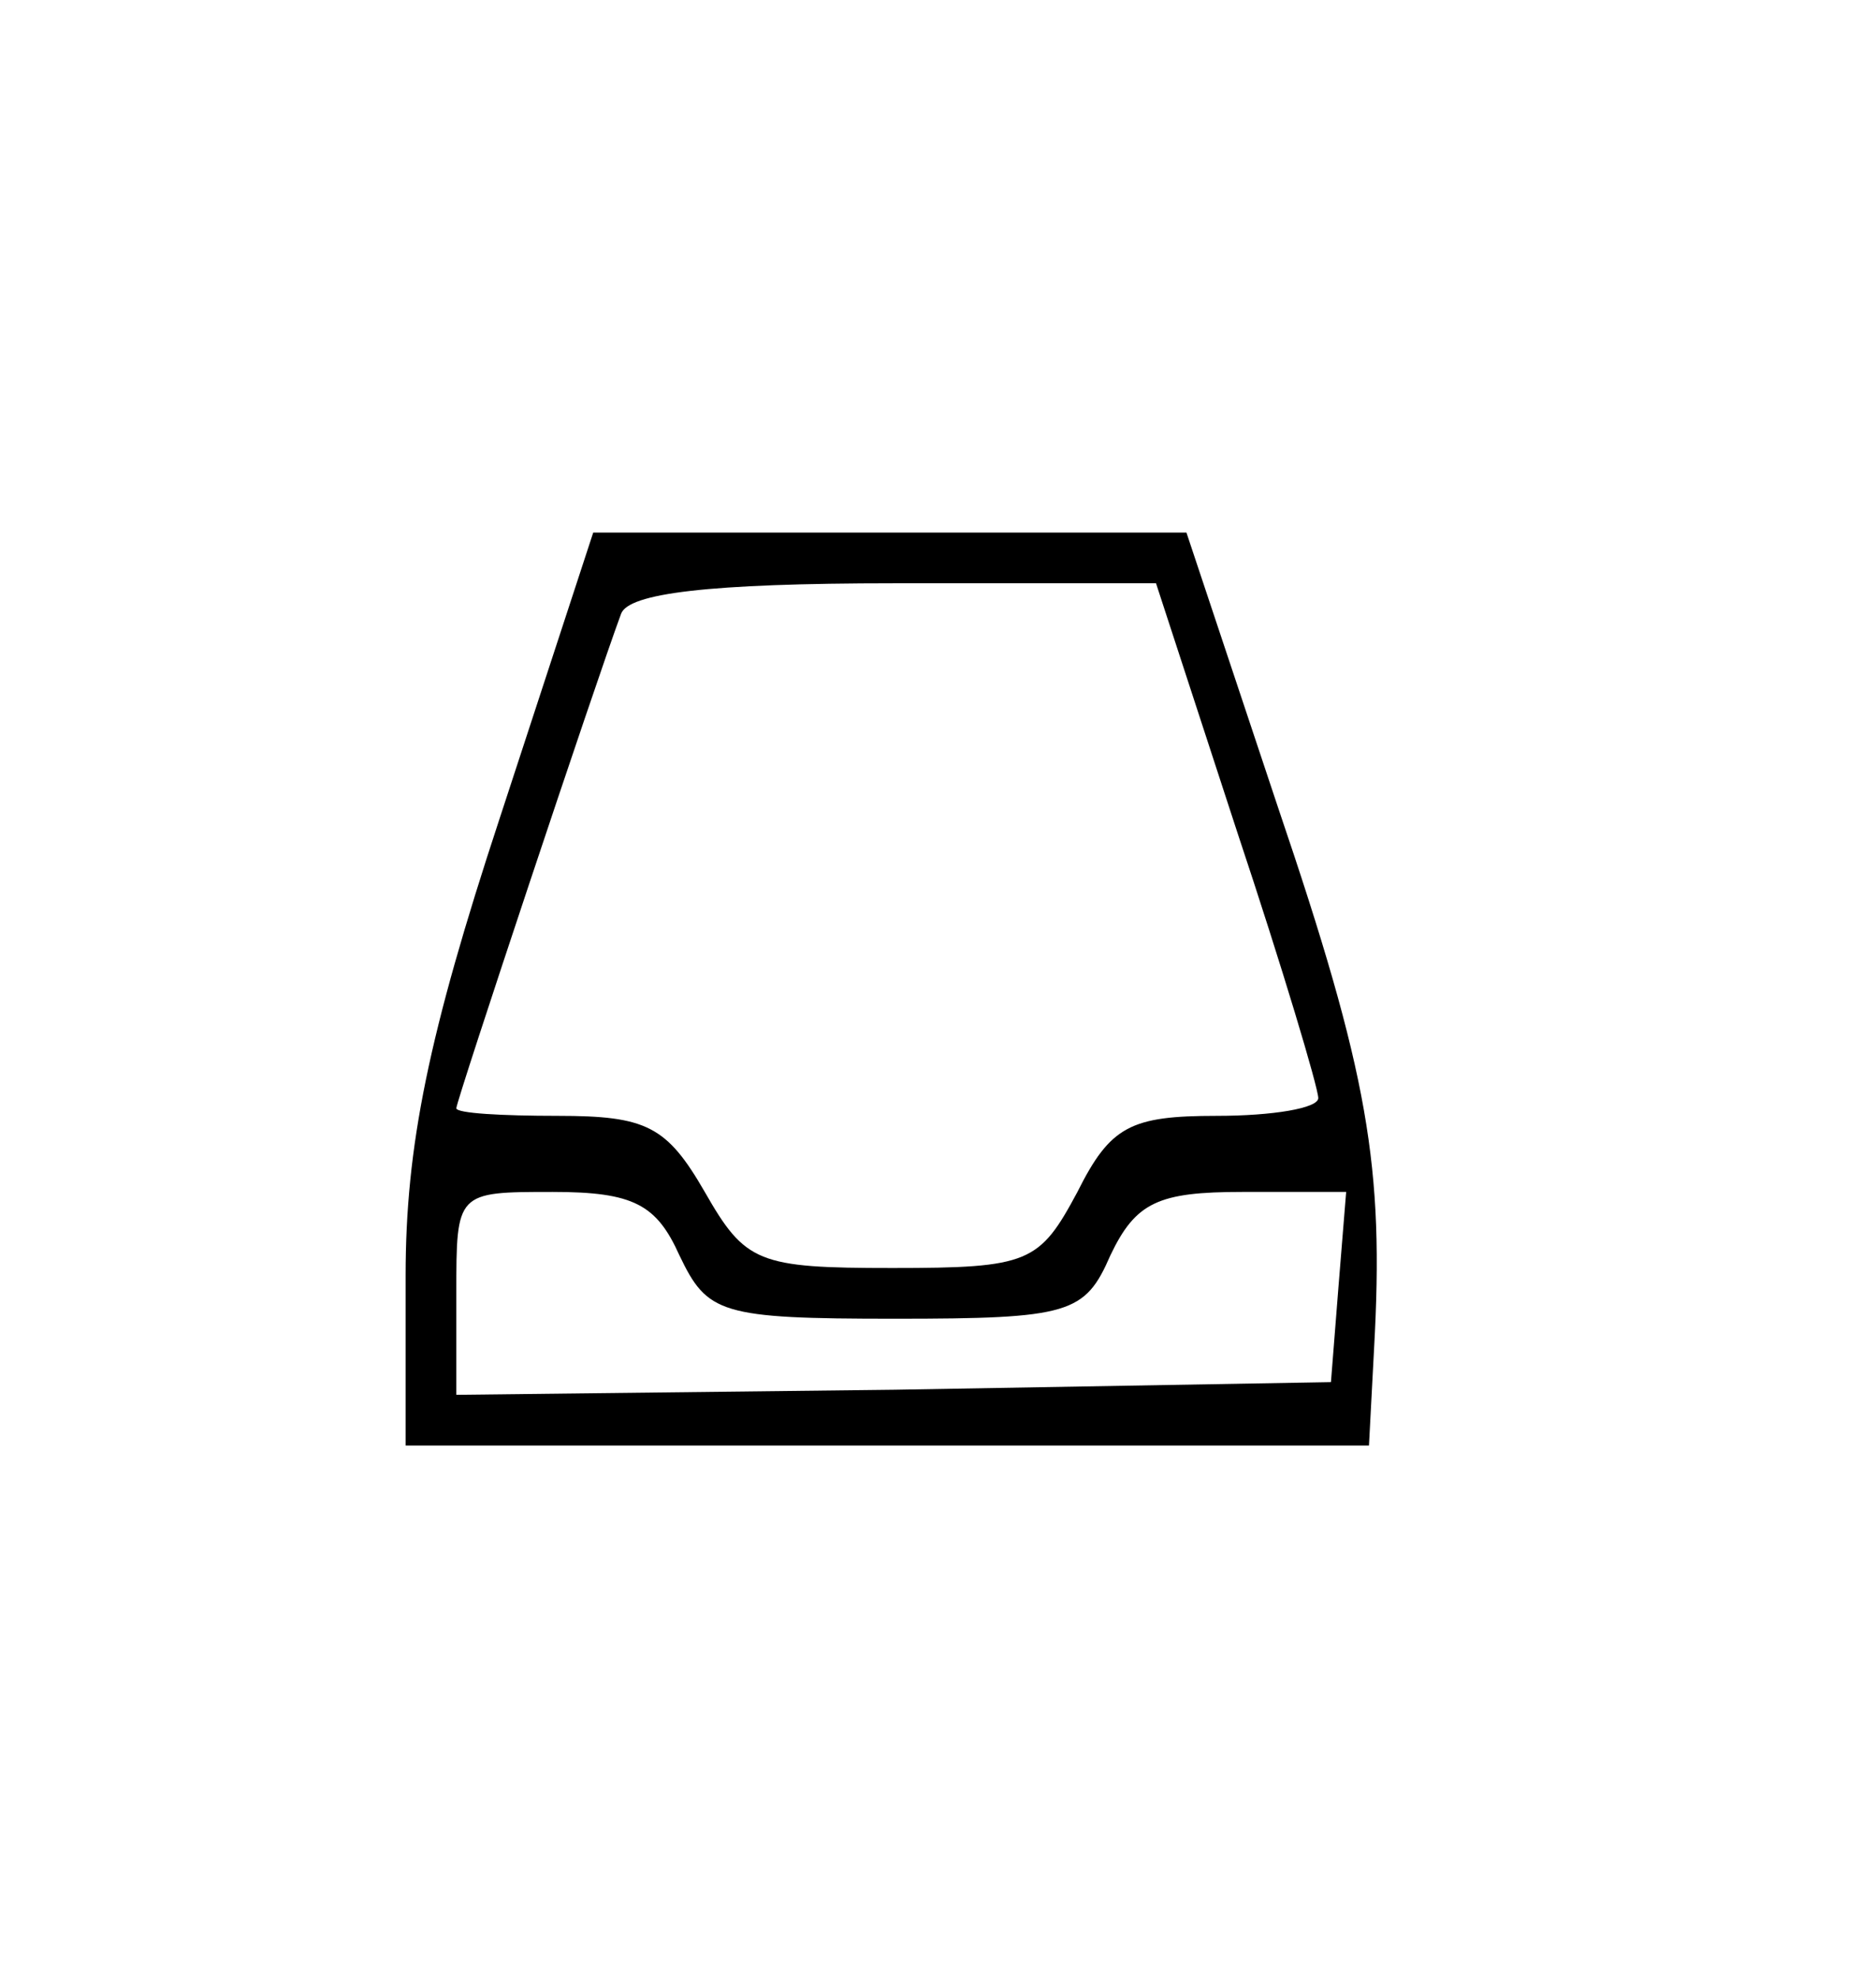 <?xml version="1.0" standalone="no"?>
<!DOCTYPE svg PUBLIC "-//W3C//DTD SVG 20010904//EN"
 "http://www.w3.org/TR/2001/REC-SVG-20010904/DTD/svg10.dtd">
<svg version="1.0" xmlns="http://www.w3.org/2000/svg"
 width="74pt" height="78pt" viewBox="0 0 74 78"
 preserveAspectRatio="xMidYMid meet">

<g transform="translate(0,78) scale(0.1,-0.1)"
fill="#000000" stroke="none">
<path d="M197 457 c-28 -85 -37 -129 -37 -180 l0 -67 190 0 190 0 2 38 c4 72
-2 108 -38 214 l-36 108 -117 0 -117 0 -37 -113z m291 -5 c18 -54 32 -101 32
-105 0 -4 -18 -7 -40 -7 -34 0 -42 -4 -55 -30 -15 -28 -19 -30 -73 -30 -53 0
-58 2 -74 30 -15 26 -23 30 -58 30 -22 0 -40 1 -40 3 0 3 55 168 65 195 3 8
34 12 108 12 l103 0 32 -98z m-220 -167 c11 -23 16 -25 85 -25 69 0 75 2 85
25 10 21 19 25 52 25 l41 0 -3 -37 -3 -38 -172 -3 -173 -2 0 40 c0 40 0 40 38
40 32 0 41 -5 50 -25z"/>
</g>
</svg>
